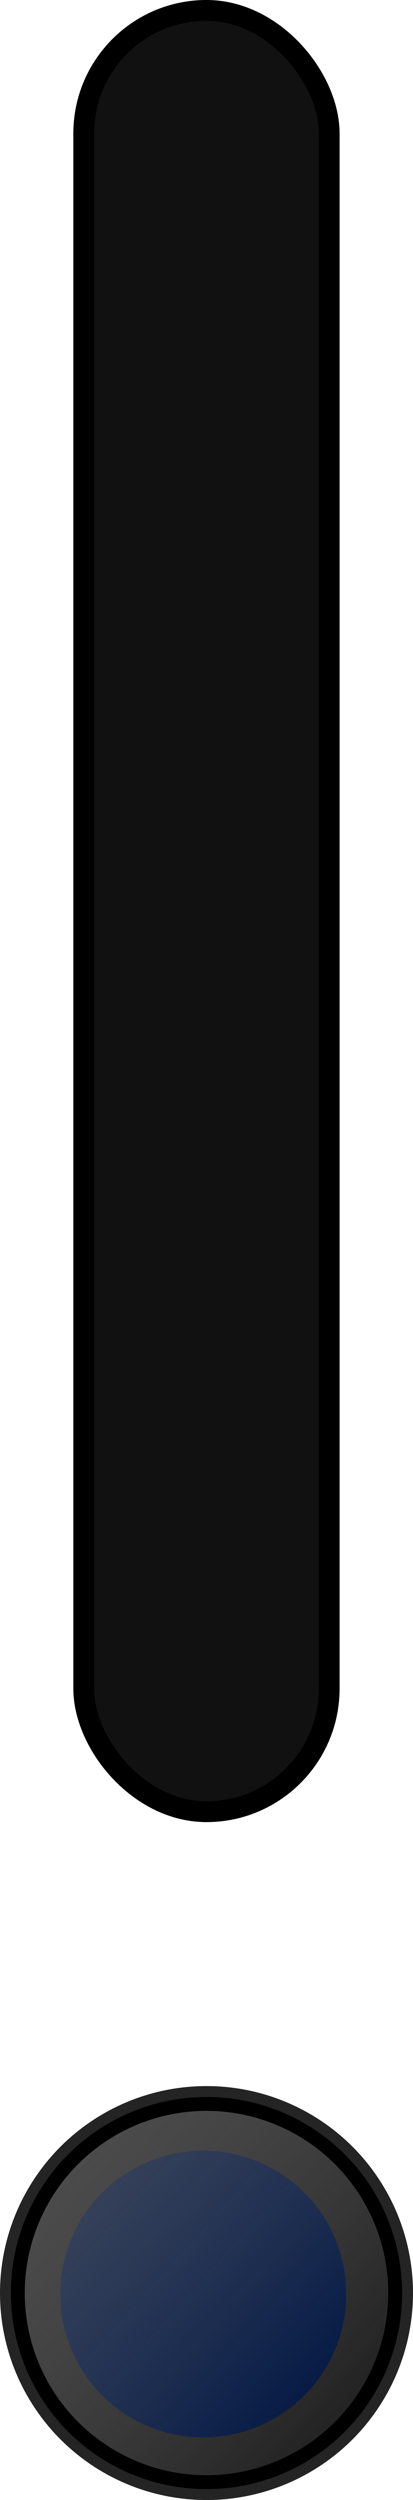 <?xml version="1.0" encoding="UTF-8" standalone="no"?>
<!-- Created with Inkscape (http://www.inkscape.org/) -->

<svg
    xmlns:dc="http://purl.org/dc/elements/1.1/"
    xmlns:cc="http://creativecommons.org/ns#"
    xmlns:rdf="http://www.w3.org/1999/02/22-rdf-syntax-ns#"
    xmlns="http://www.w3.org/2000/svg"
    xmlns:xlink="http://www.w3.org/1999/xlink"
    xmlns:sodipodi="http://sodipodi.sourceforge.net/DTD/sodipodi-0.dtd"
    xmlns:inkscape="http://www.inkscape.org/namespaces/inkscape"
    width="5.958mm"
    height="35.982mm"
    viewBox="0 0 5.958 35.982"
    version="1.1"
    id="svg871"
    inkscape:version="0.92.3 (2405546, 2018-03-11)"
    sodipodi:docname="camera.svg">
  <defs
     id="defs865">
    <linearGradient
       inkscape:collect="always"
       xlink:href="#linearGradient5154"
       id="linearGradient5162"
       x1="114.592"
       y1="86.659"
       x2="126.352"
       y2="97.216"
       gradientUnits="userSpaceOnUse"
       gradientTransform="matrix(0.657,0,0,0.657,42.74,55.797)" />
    <linearGradient
       inkscape:collect="always"
       id="linearGradient5154">
      <stop
         style="stop-color:#525252;stop-opacity:1"
         offset="0"
         id="stop5150" />
      <stop
         style="stop-color:#939393;stop-opacity:0"
         offset="1"
         id="stop5152" />
    </linearGradient>
  </defs>
  <sodipodi:namedview
     id="base"
     pagecolor="#ffffff"
     bordercolor="#666666"
     borderopacity="1.0"
     inkscape:pageopacity="0.0"
     inkscape:pageshadow="2"
     inkscape:zoom="2.8"
     inkscape:cx="-20.98471"
     inkscape:cy="85.60087"
     inkscape:document-units="mm"
     inkscape:current-layer="layer1"
     showgrid="false"
     inkscape:window-width="1920"
     inkscape:window-height="1001"
     inkscape:window-x="-9"
     inkscape:window-y="-9"
     inkscape:window-maximized="1" />
  <g
     inkscape:label="Livello 1"
     inkscape:groupmode="layer"
     id="layer1"
     transform="translate(-43.134,-115.723)">
    <g
       transform="translate(-78.034,29.182)"
       style="display:inline"
       id="g844">
      <g
         transform="translate(-2.3841859e-7,1.882)"
         id="g5190">
        <circle
           style="opacity:1;fill:#242424;fill-opacity:1;fill-rule:evenodd;stroke:none;stroke-width:1.565;stroke-linecap:round;stroke-linejoin:round;stroke-miterlimit:4;stroke-dasharray:none;stroke-dashoffset:0;stroke-opacity:1"
           id="path5145"
           cx="124.147"
           cy="117.662"
           r="2.979" />
        <circle
           style="opacity:1;fill:#001541;fill-opacity:1;fill-rule:evenodd;stroke:none;stroke-width:0.4;stroke-linecap:round;stroke-linejoin:round;stroke-miterlimit:4;stroke-dasharray:none;stroke-dashoffset:0;stroke-opacity:1"
           id="path5164"
           cx="124.1"
           cy="117.676"
           r="2.063" />
        <path
           style="opacity:1;fill:url(#linearGradient5162);fill-opacity:1;fill-rule:evenodd;stroke:none;stroke-width:1.565;stroke-linecap:round;stroke-linejoin:round;stroke-miterlimit:4;stroke-dasharray:none;stroke-dashoffset:0;stroke-opacity:1"
           d="m 126.825,117.662 a 2.678,2.678 0 0 1 -2.678,2.678 2.678,2.678 0 0 1 -2.678,-2.678 2.678,2.678 0 0 1 2.678,-2.678 2.678,2.678 0 0 1 2.678,2.678 z"
           id="circle5147"
           inkscape:connector-curvature="0" />
        <circle
           r="2.722"
           cy="117.662"
           cx="124.147"
           id="circle5160"
           style="opacity:1;fill:none;fill-opacity:1;fill-rule:evenodd;stroke:#000000;stroke-width:0.2;stroke-linecap:round;stroke-linejoin:round;stroke-miterlimit:4;stroke-dasharray:none;stroke-dashoffset:0;stroke-opacity:1" />
      </g>
      <rect
         ry="1.771"
         rx="1.771"
         y="86.691"
         x="122.376"
         height="25.925"
         width="3.541"
         id="rect5174"
         style="opacity:1;fill:#111111;fill-opacity:1;fill-rule:evenodd;stroke:#000000;stroke-width:0.3;stroke-linecap:round;stroke-linejoin:round;stroke-miterlimit:4;stroke-dasharray:none;stroke-dashoffset:0;stroke-opacity:1" />
    </g>
  </g>
</svg>
